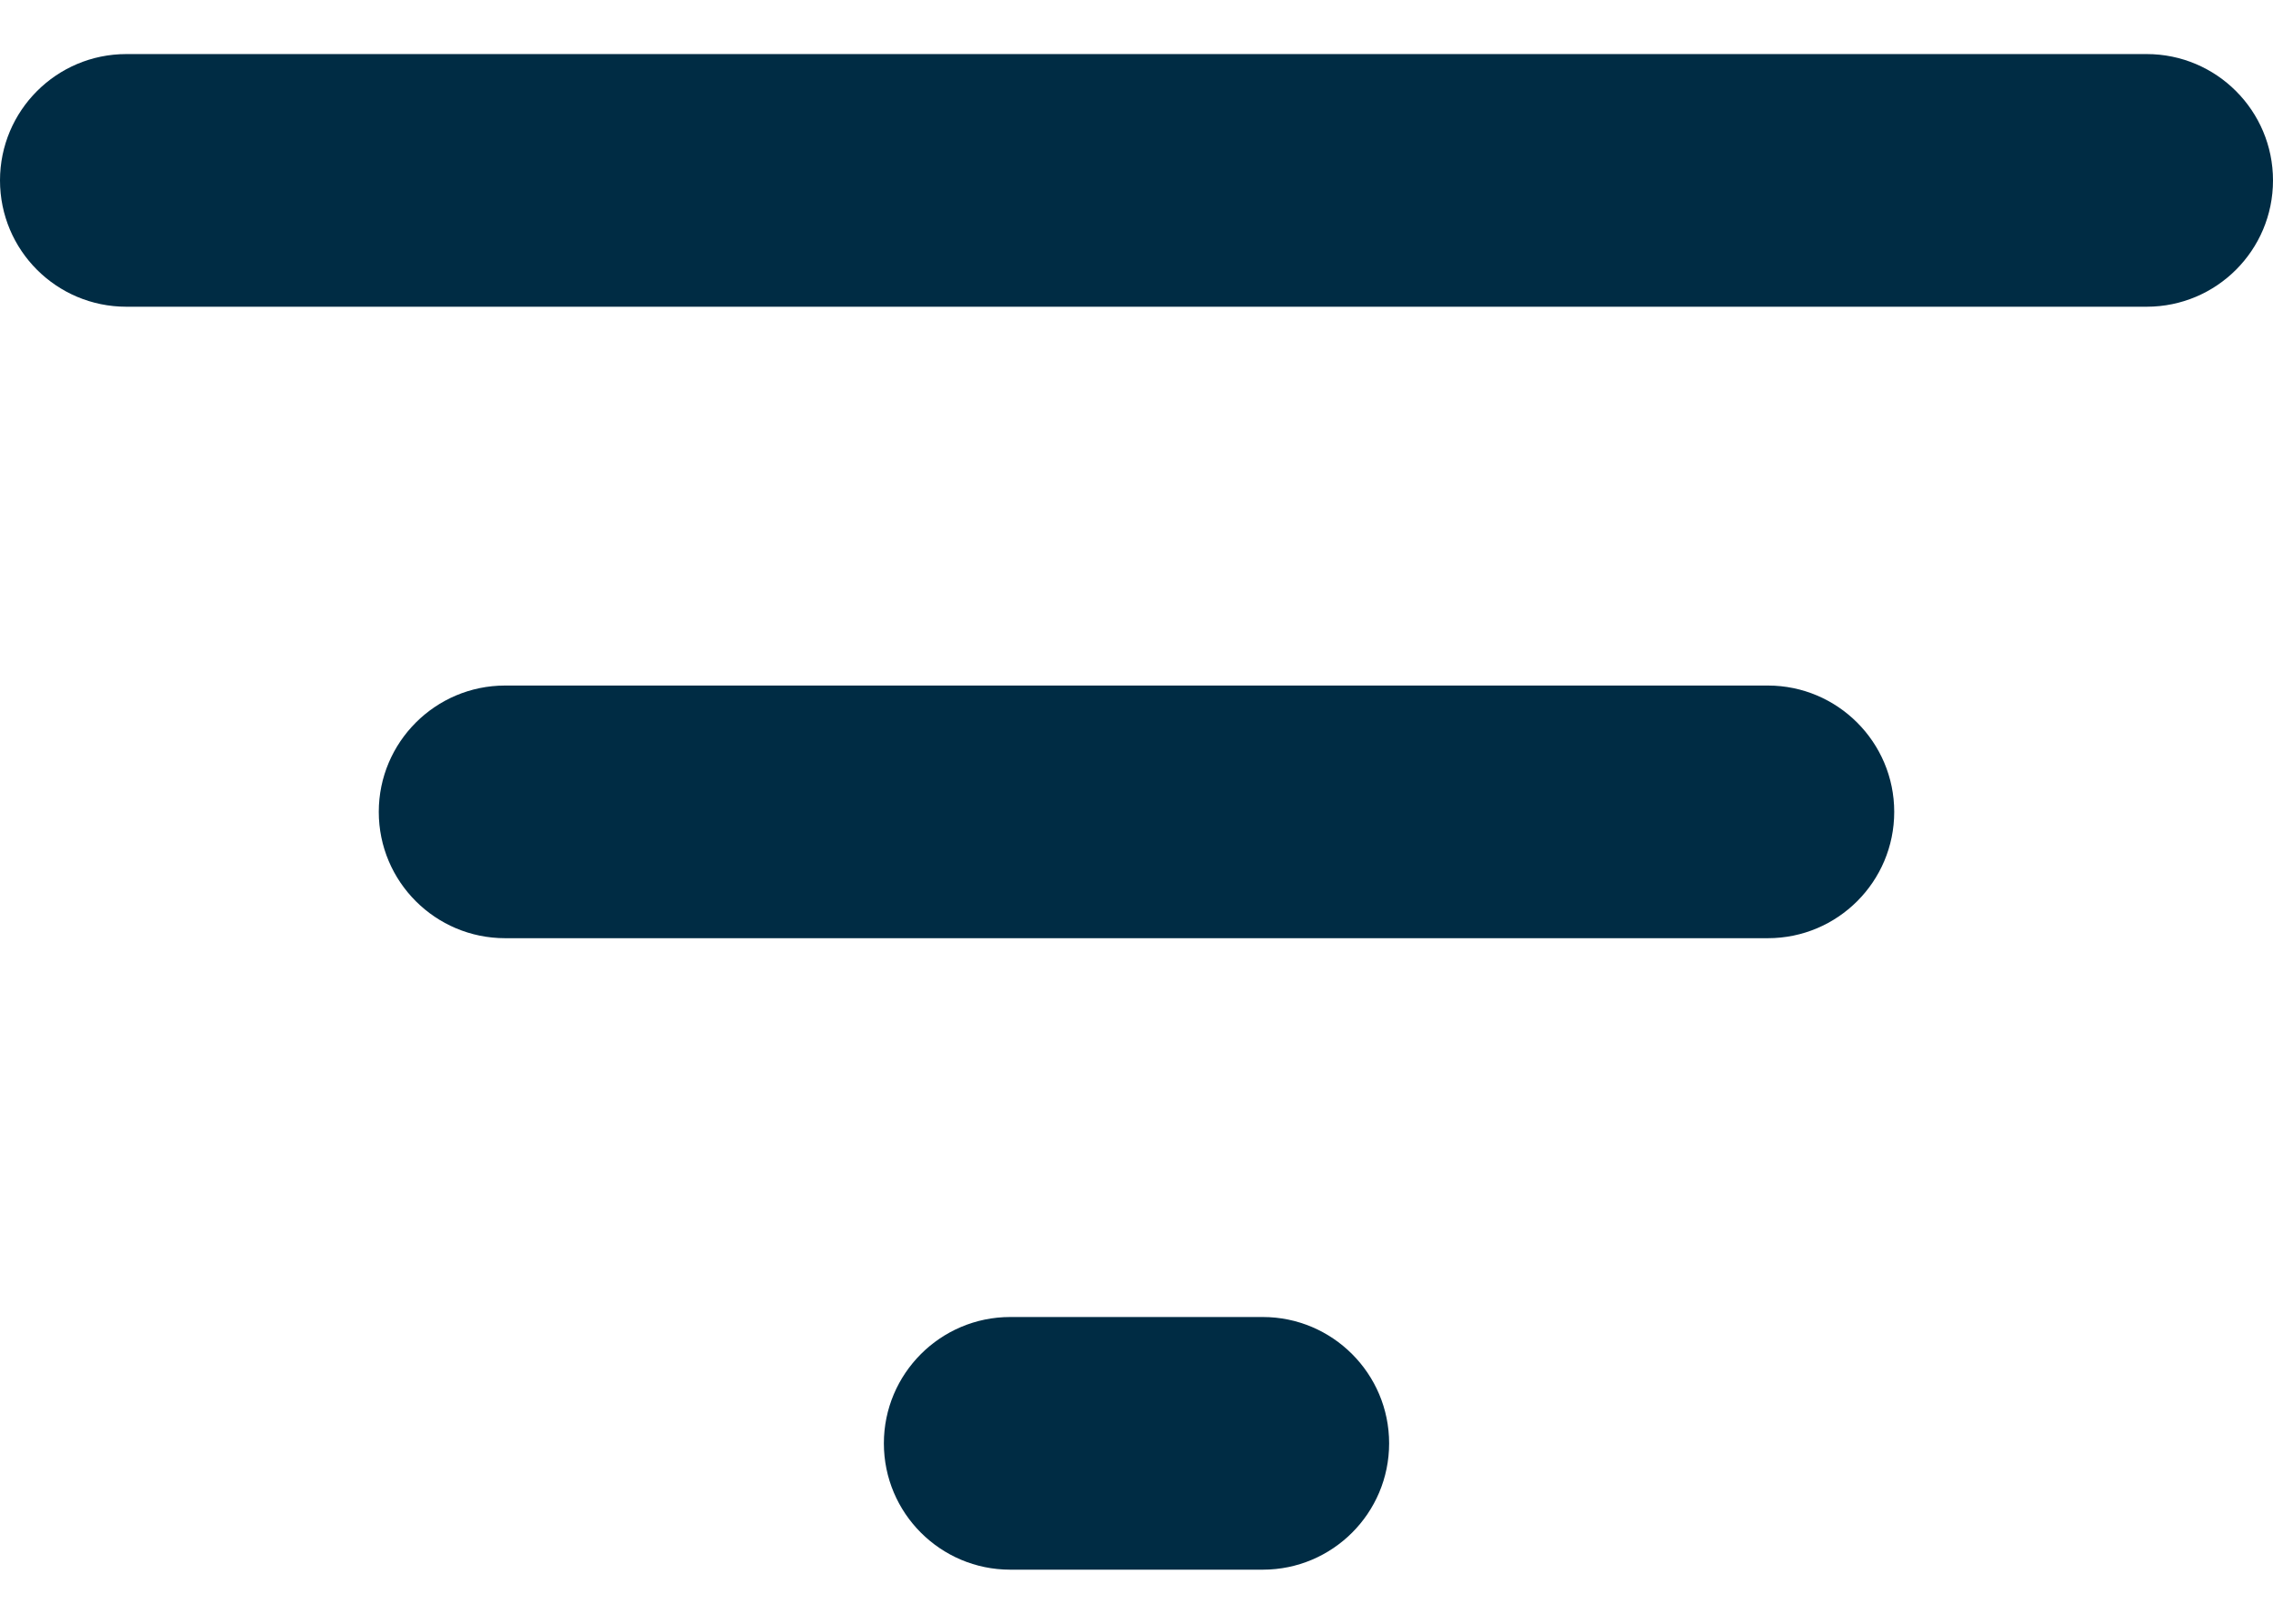 <svg width="14" height="10" viewBox="0 0 14 10" fill="none" xmlns="http://www.w3.org/2000/svg">
<path d="M5.444 8.889C5.444 9.319 5.793 9.667 6.222 9.667H7.778C8.207 9.667 8.556 9.319 8.556 8.889C8.556 8.46 8.207 8.111 7.778 8.111H6.222C5.793 8.111 5.444 8.46 5.444 8.889ZM0.778 0.333C0.348 0.333 0 0.682 0 1.111C0 1.541 0.348 1.889 0.778 1.889H13.222C13.652 1.889 14 1.541 14 1.111C14 0.682 13.652 0.333 13.222 0.333H0.778ZM2.333 5C2.333 5.43 2.682 5.778 3.111 5.778H10.889C11.318 5.778 11.667 5.43 11.667 5C11.667 4.571 11.318 4.222 10.889 4.222H3.111C2.682 4.222 2.333 4.571 2.333 5Z" fill="#002C44"/>
</svg>
